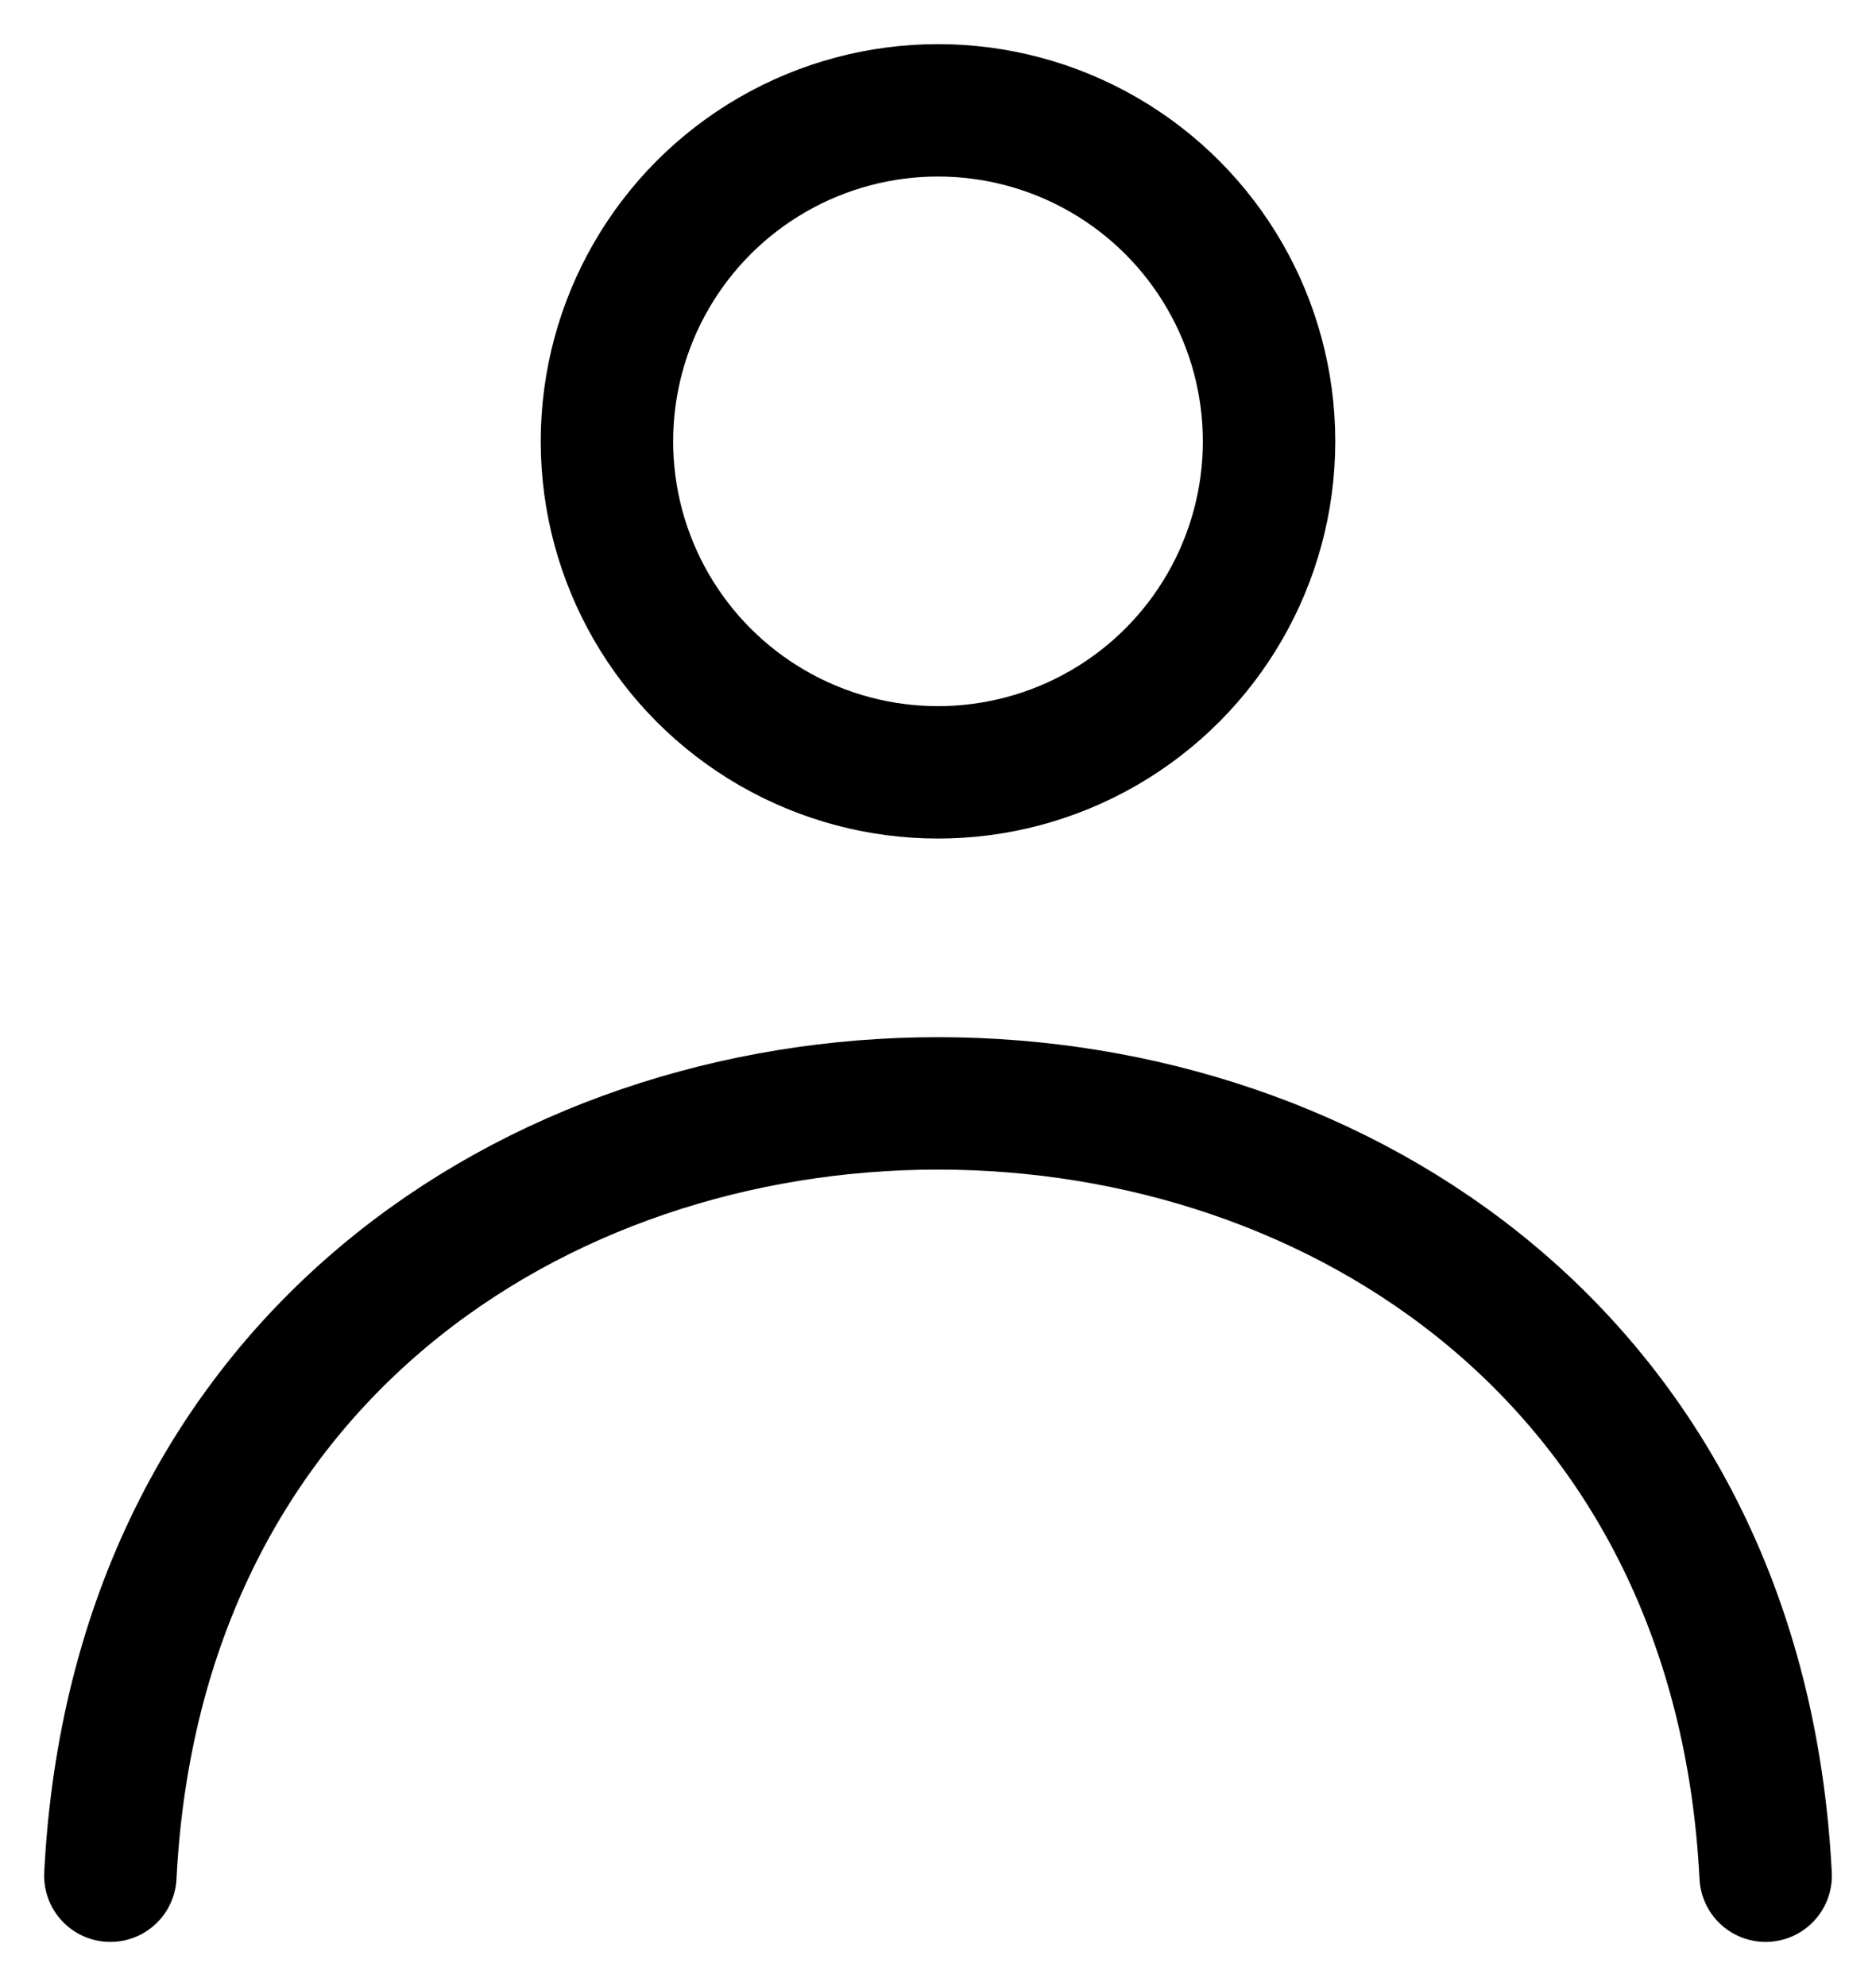 <svg width="17" height="18" viewBox="0 0 17 18" fill="none" xmlns="http://www.w3.org/2000/svg">
<circle cx="8.5" cy="4" r="3" stroke="black" stroke-width="1.2" stroke-linecap="round" stroke-linejoin="round"/>
<path d="M16 17C15.525 7.667 1.475 7.667 1 17" stroke="black" stroke-width="1.2" stroke-linecap="round" stroke-linejoin="round"/>
</svg>
